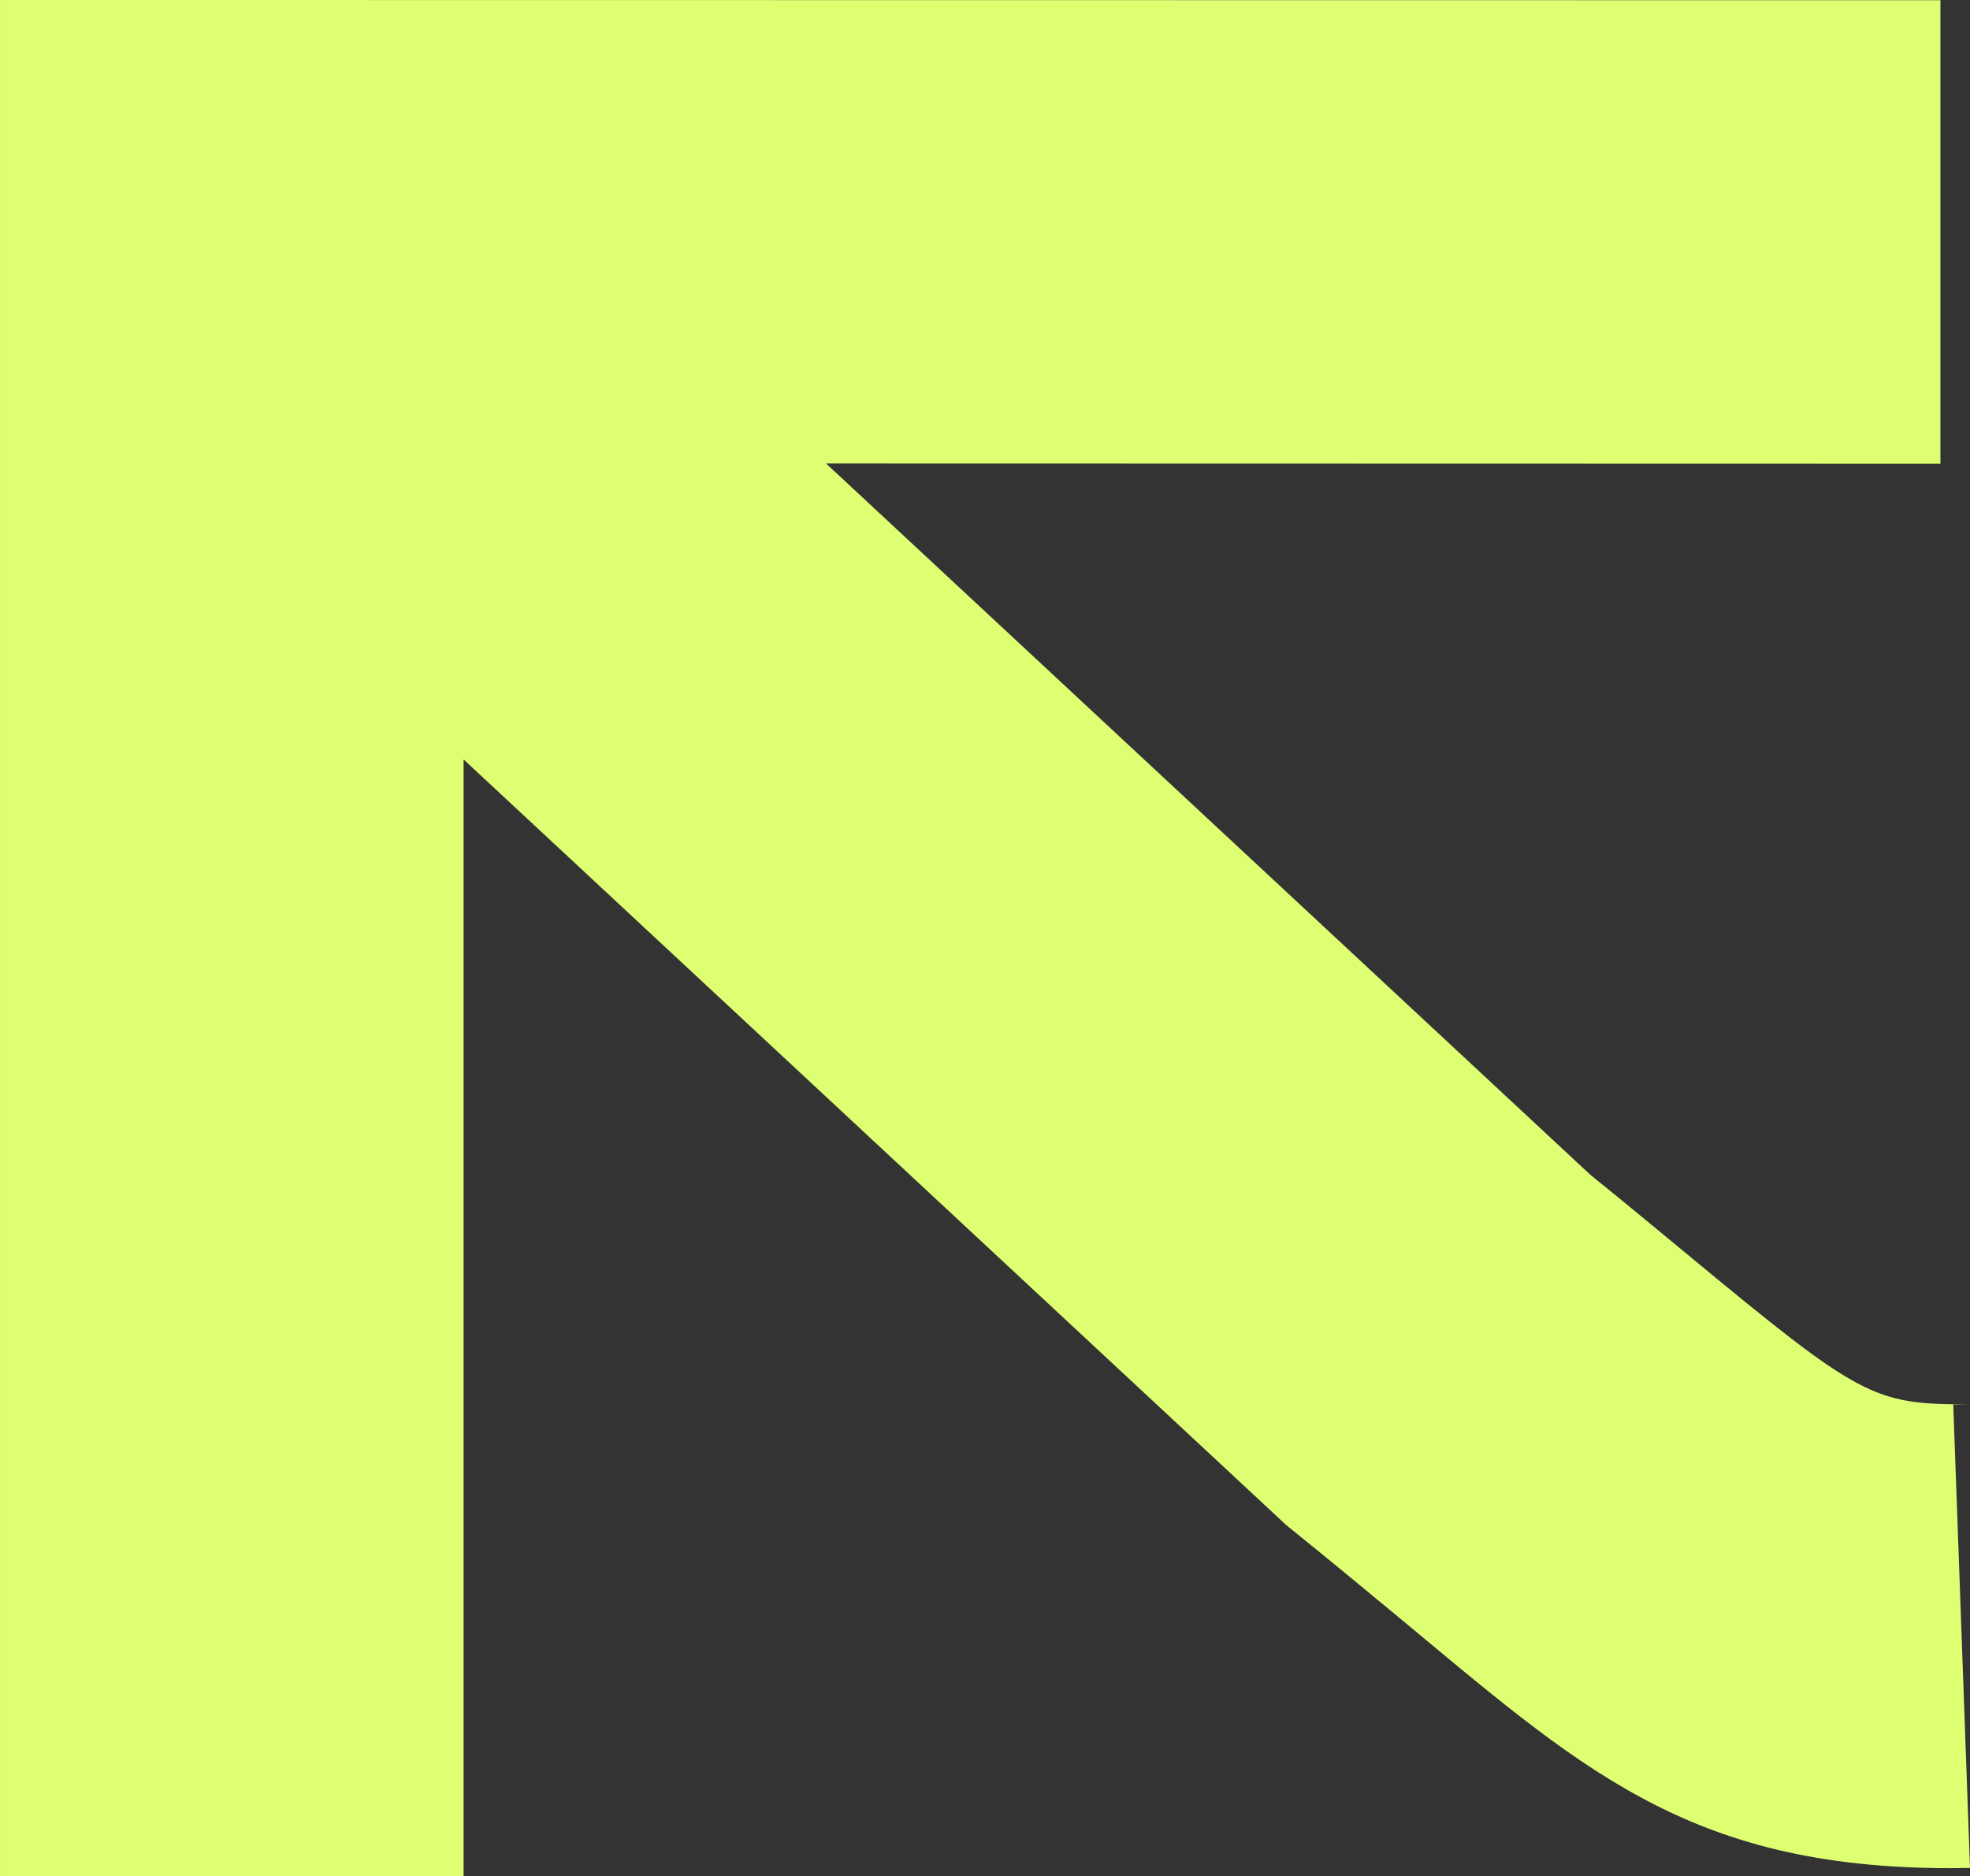<svg xmlns="http://www.w3.org/2000/svg" width="250.685" height="238.797" viewBox="0 0 250.685 238.797">
  <rect x="0" y="0" width="250.685" height="238.797" fill="#333333" stroke="none"/>
  <path id="Path_317" data-name="Path 317" d="M2294.146,4843.085l-2.479.032c-33.817,0-47.375-13.019-71.129-32.68-3.761-3.113-7.915-6.552-12.6-10.333l-.8-.65-104.683-97.439v142.144h-58.992v-238.8l246.919.032v58.992l-141.8-.032,97.244,90.513c4.556,3.689,8.627,7.056,12.332,10.123,22,18.211,23.668,19.1,35.652,19.1l-1.795.032" transform="translate(-2043.461 -4605.362)" fill="#dfff73"/>
</svg>
